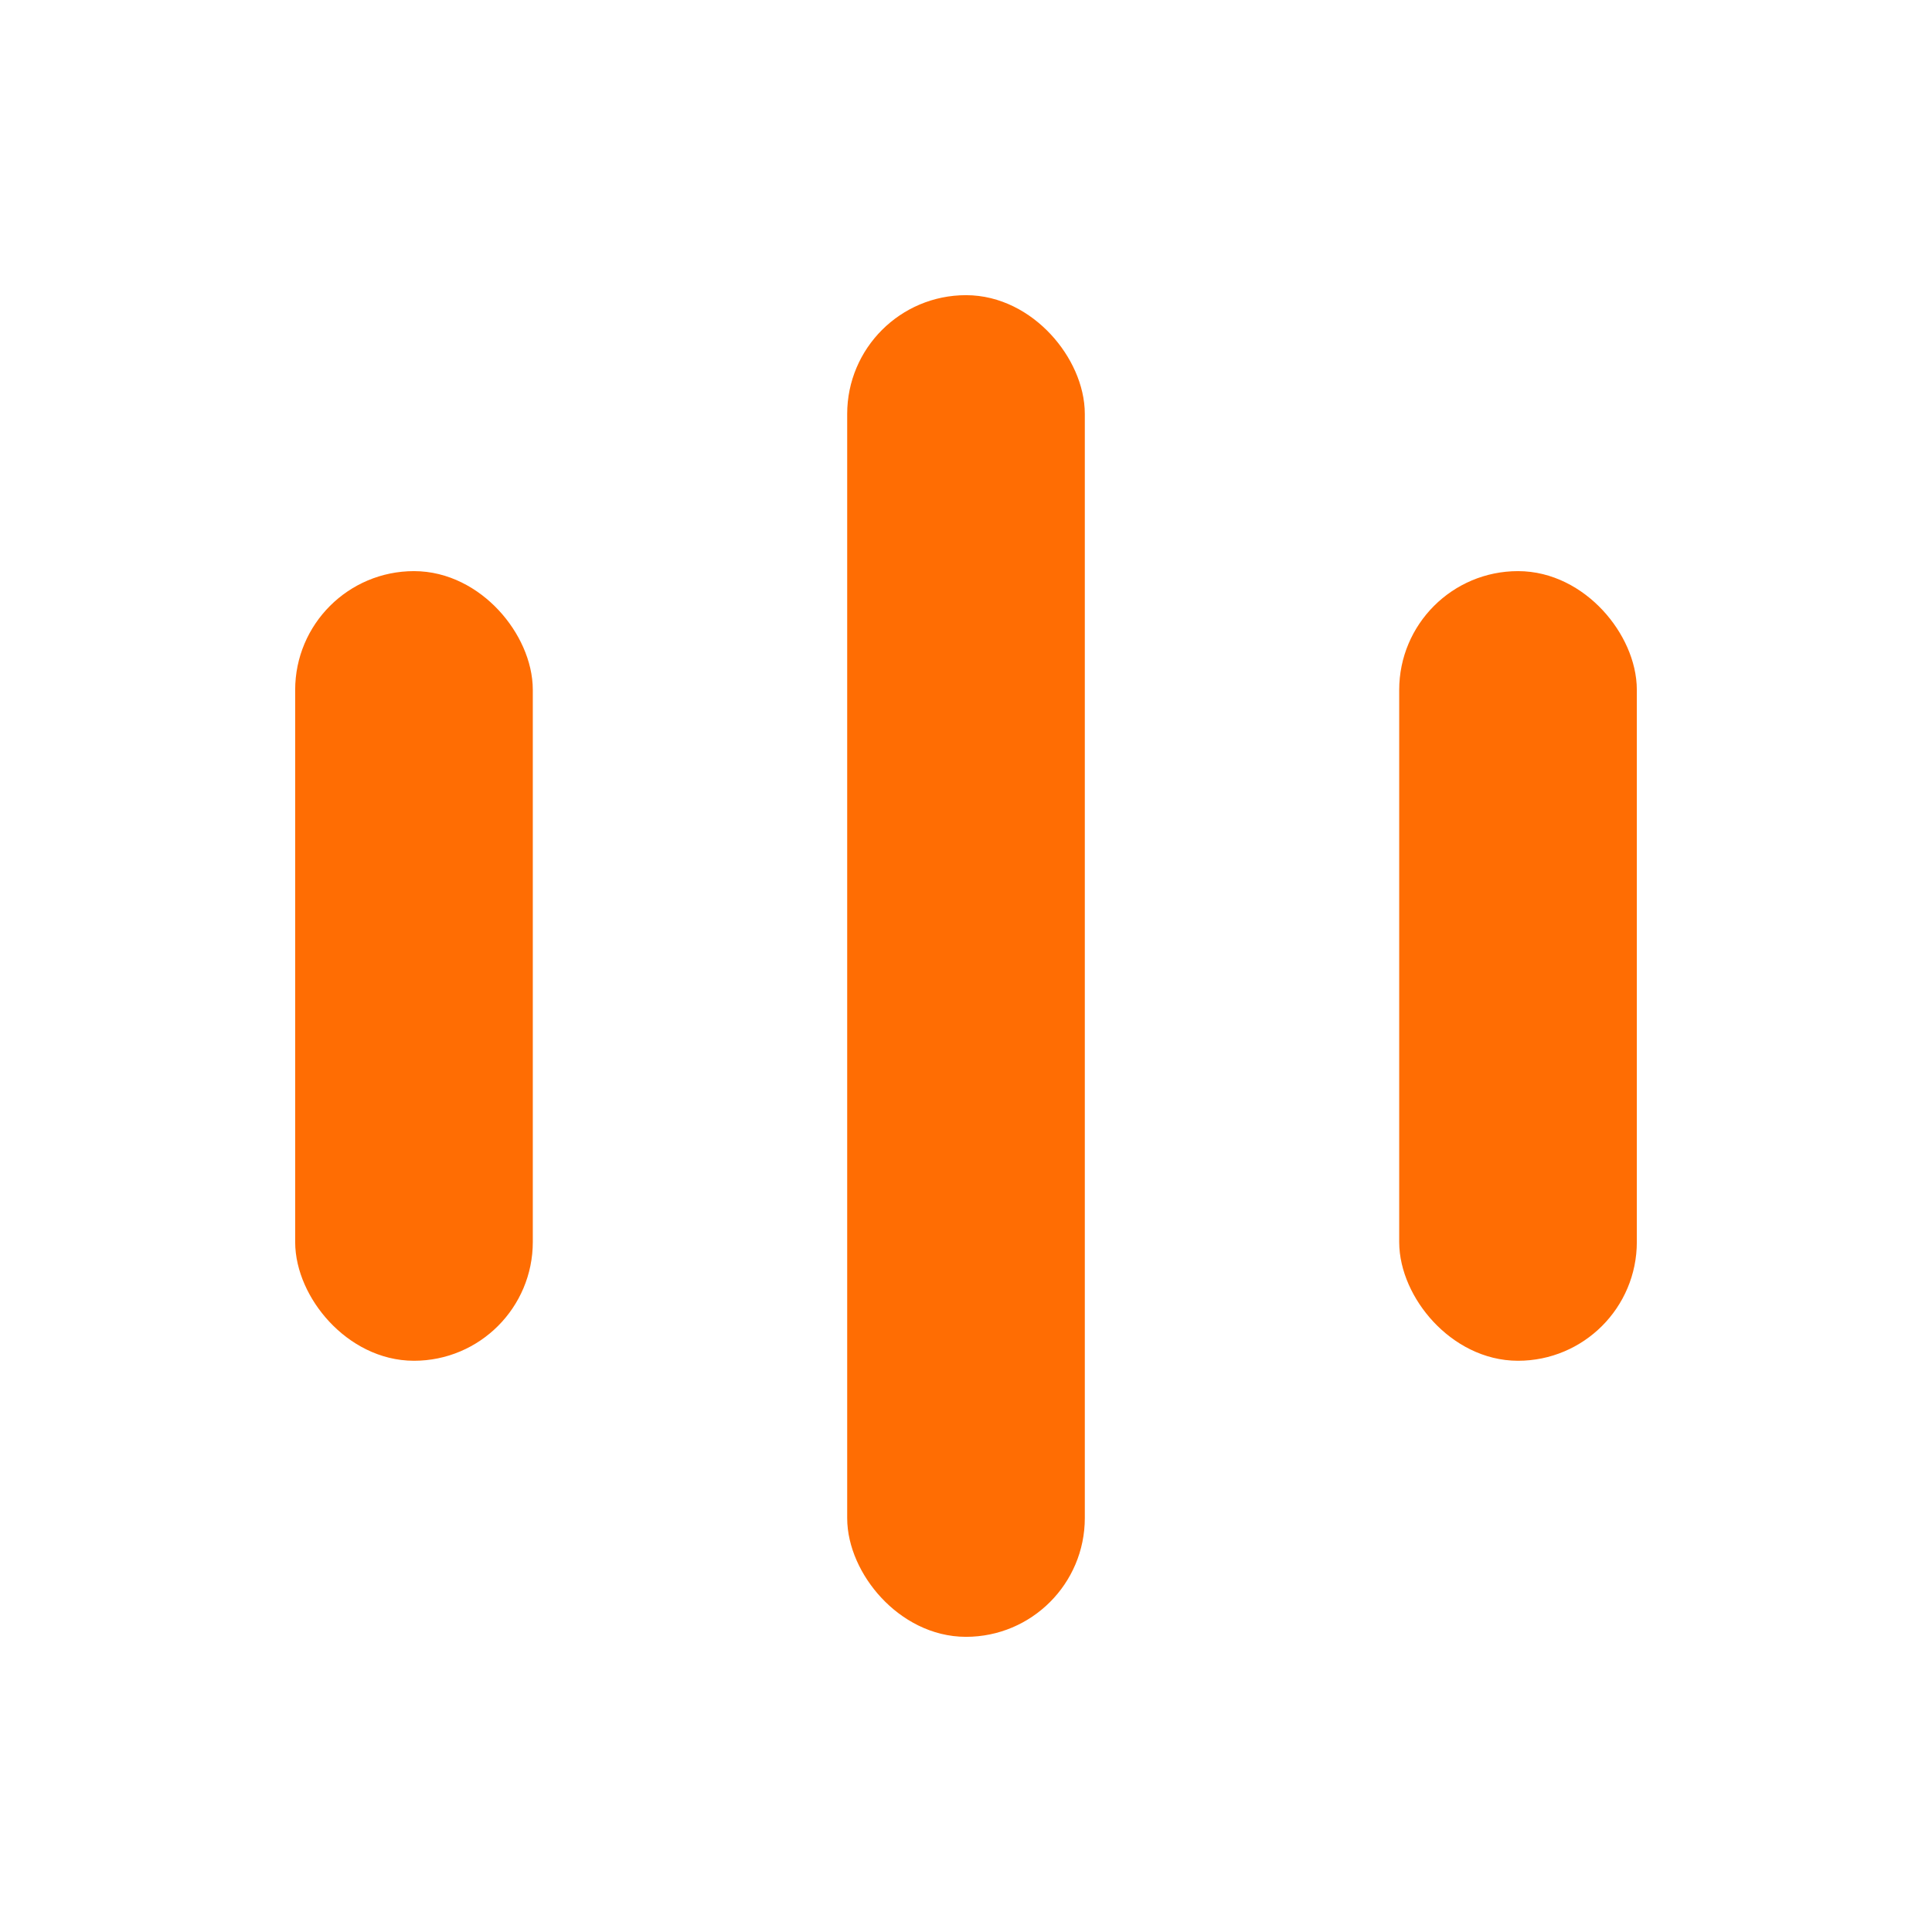 <svg width="18" height="18" viewBox="0 0 18 18" fill="none" xmlns="http://www.w3.org/2000/svg">
<g clip-path="url(#clip0)">
<rect x="3" y="5.571" width="1.714" height="6.857" rx="0.857" fill="#FF6D03" stroke="#FF6D03" stroke-width="0.5" stroke-linecap="round" stroke-linejoin="round"/>
<rect x="13.286" y="5.571" width="1.714" height="6.857" rx="0.857" fill="#FF6D03" stroke="#FF6D03" stroke-width="0.5" stroke-linecap="round" stroke-linejoin="round"/>
<rect x="8.143" y="3" width="1.714" height="12" rx="0.857" fill="#FF6D03" stroke="#FF6D03" stroke-width="0.5" stroke-linecap="round" stroke-linejoin="round"/>
</g>
<defs>
<clipPath id="clip0">
<rect width="17.143" height="17.143" fill="white" transform="translate(0.429 0.429)"/>
</clipPath>
</defs>
</svg>
